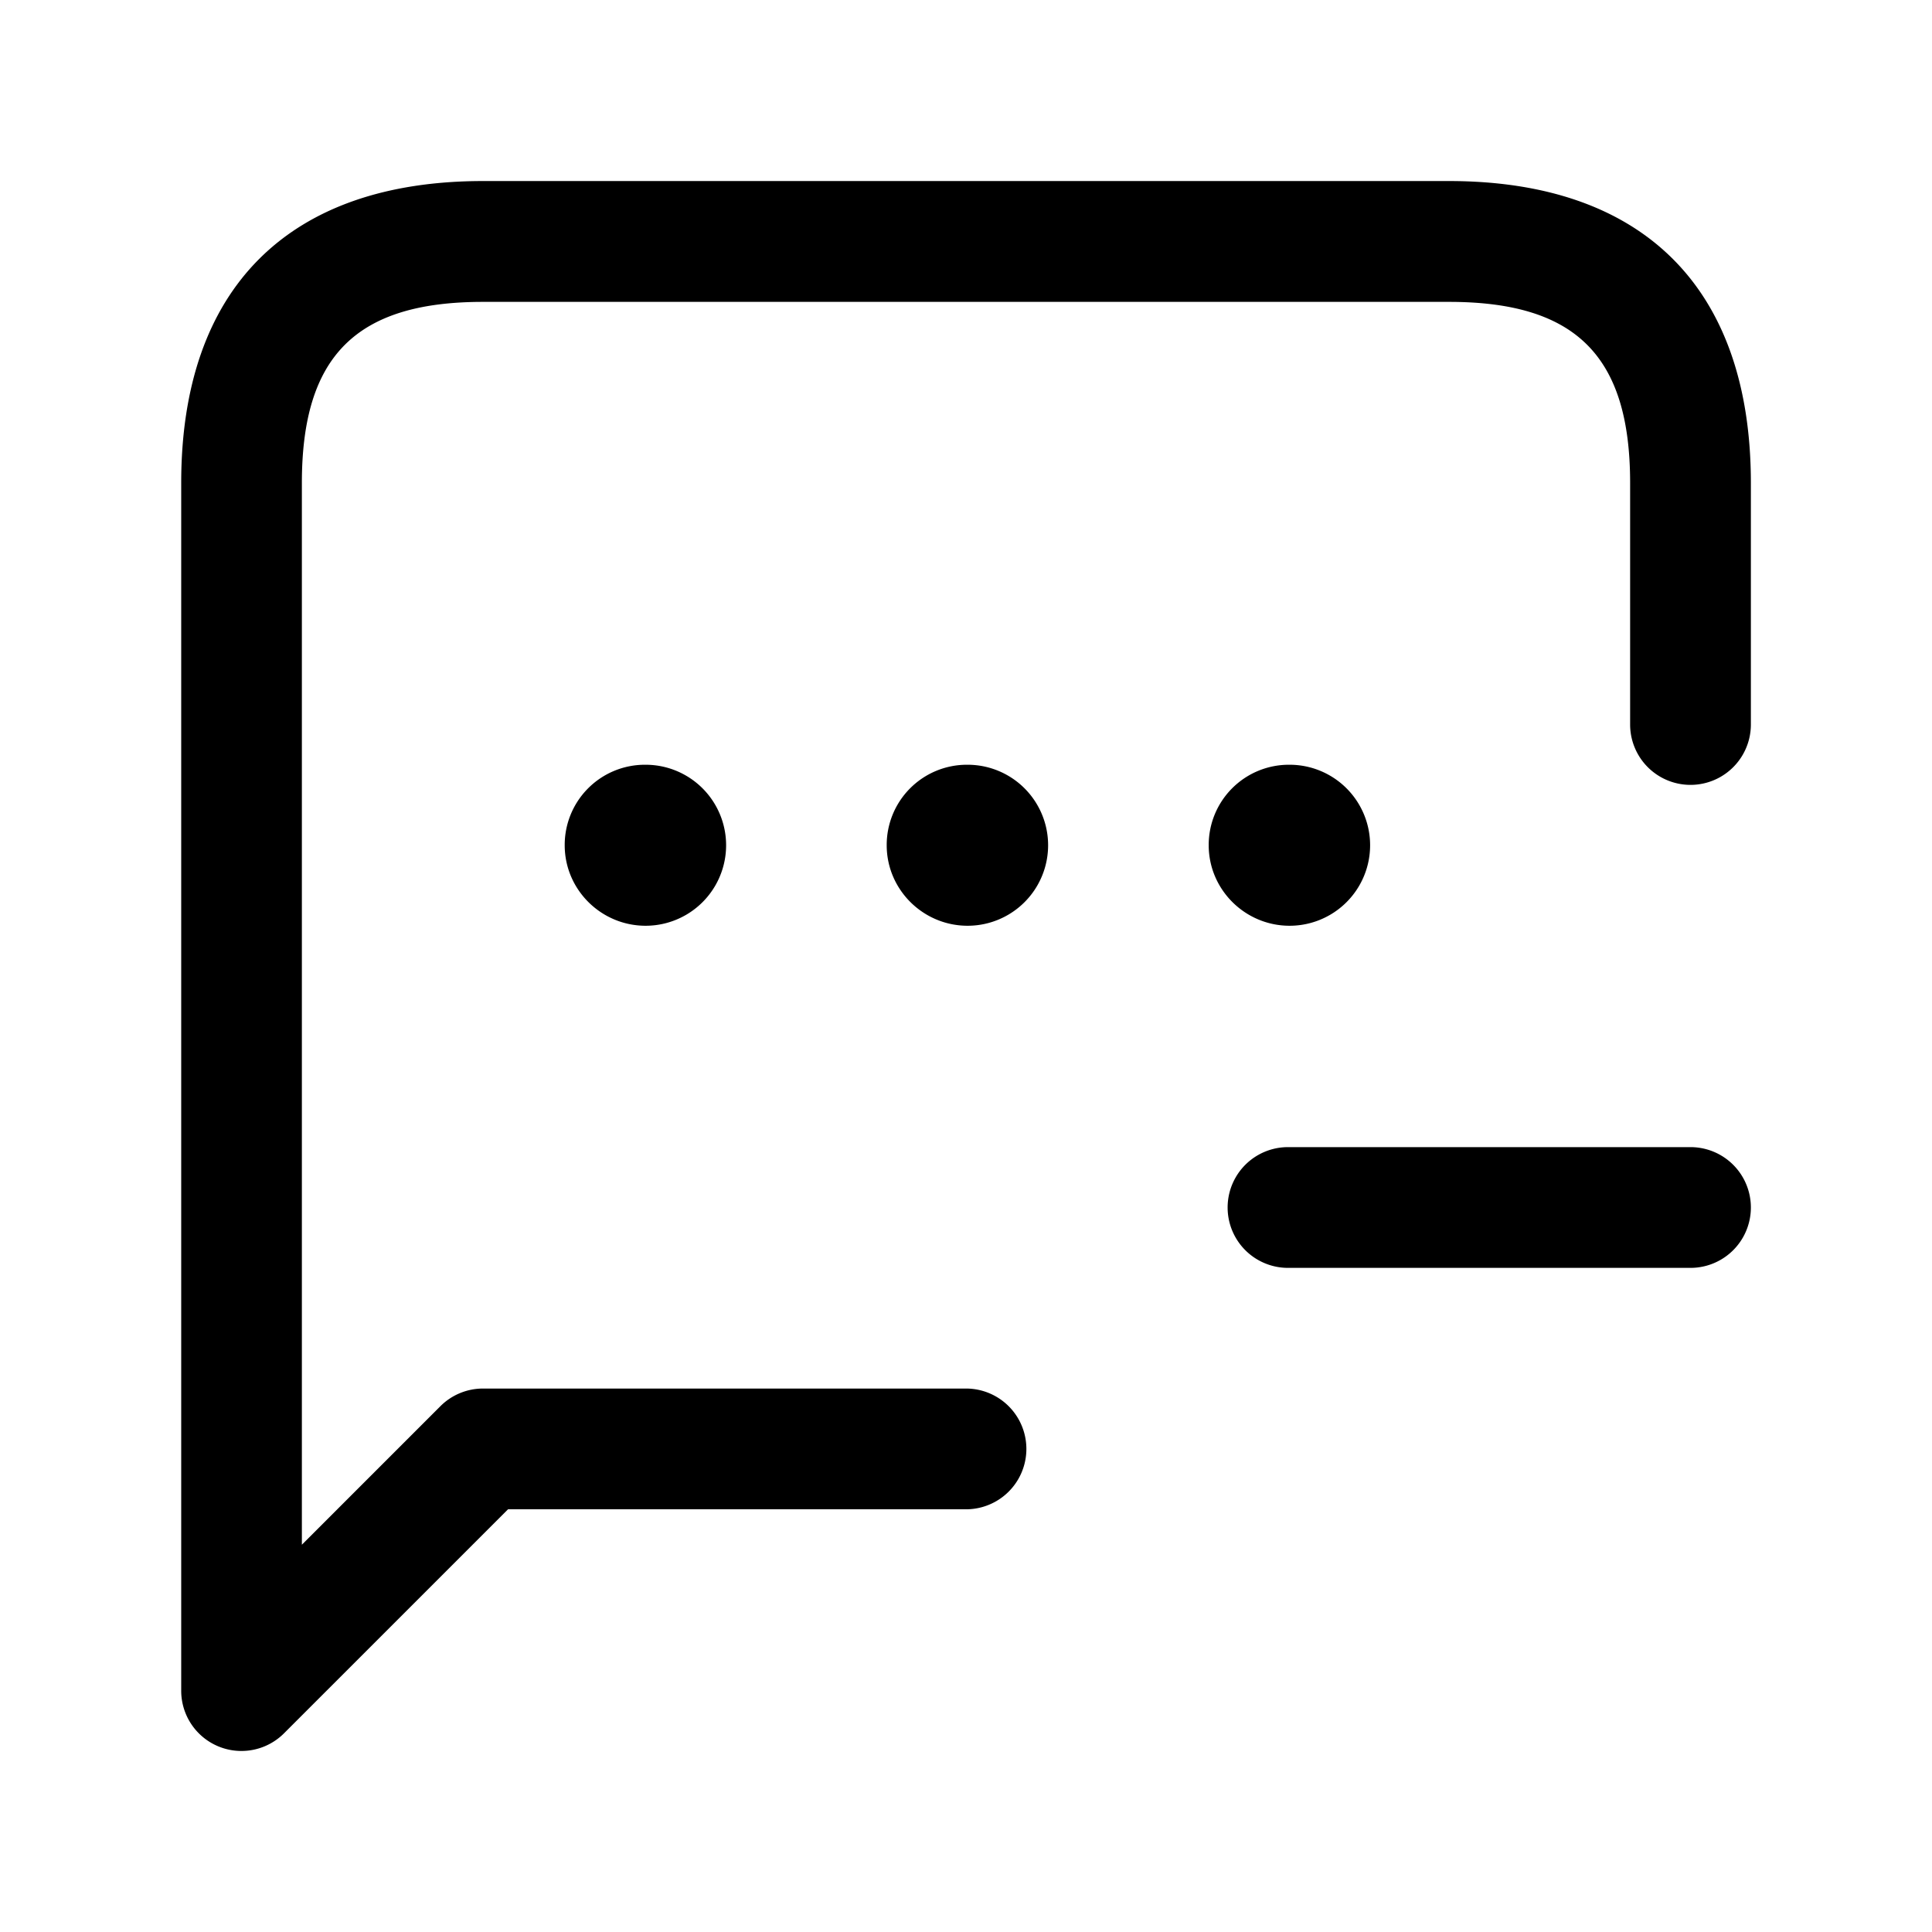 <svg xmlns="http://www.w3.org/2000/svg" width="24" height="24" fill="none"><path fill="currentColor" d="M21.75 6v3a.75.75 0 0 1-1.5 0V6c0-1.577-.673-2.25-2.25-2.25H6c-1.577 0-2.25.673-2.25 2.25v13.189l1.72-1.72a.749.749 0 0 1 .53-.22h6a.75.75 0 0 1 0 1.5H6.311l-2.78 2.78a.748.748 0 0 1-1.28-.53v-15c0-2.418 1.332-3.75 3.75-3.75h12C20.418 2.25 21.75 3.582 21.75 6ZM21 14.25h-5a.75.75 0 0 0 0 1.5h5a.75.75 0 0 0 0-1.5ZM12.01 9.5a.996.996 0 0 0-.995 1c0 .552.453 1 1.005 1a1 1 0 1 0 0-2h-.01Zm4.01 2a1 1 0 1 0 0-2h-.01a.996.996 0 0 0-.995 1c0 .552.453 1 1.005 1Zm-8.01-2a.996.996 0 0 0-.995 1c0 .552.453 1 1.005 1a1 1 0 1 0 0-2h-.01Z"/></svg>